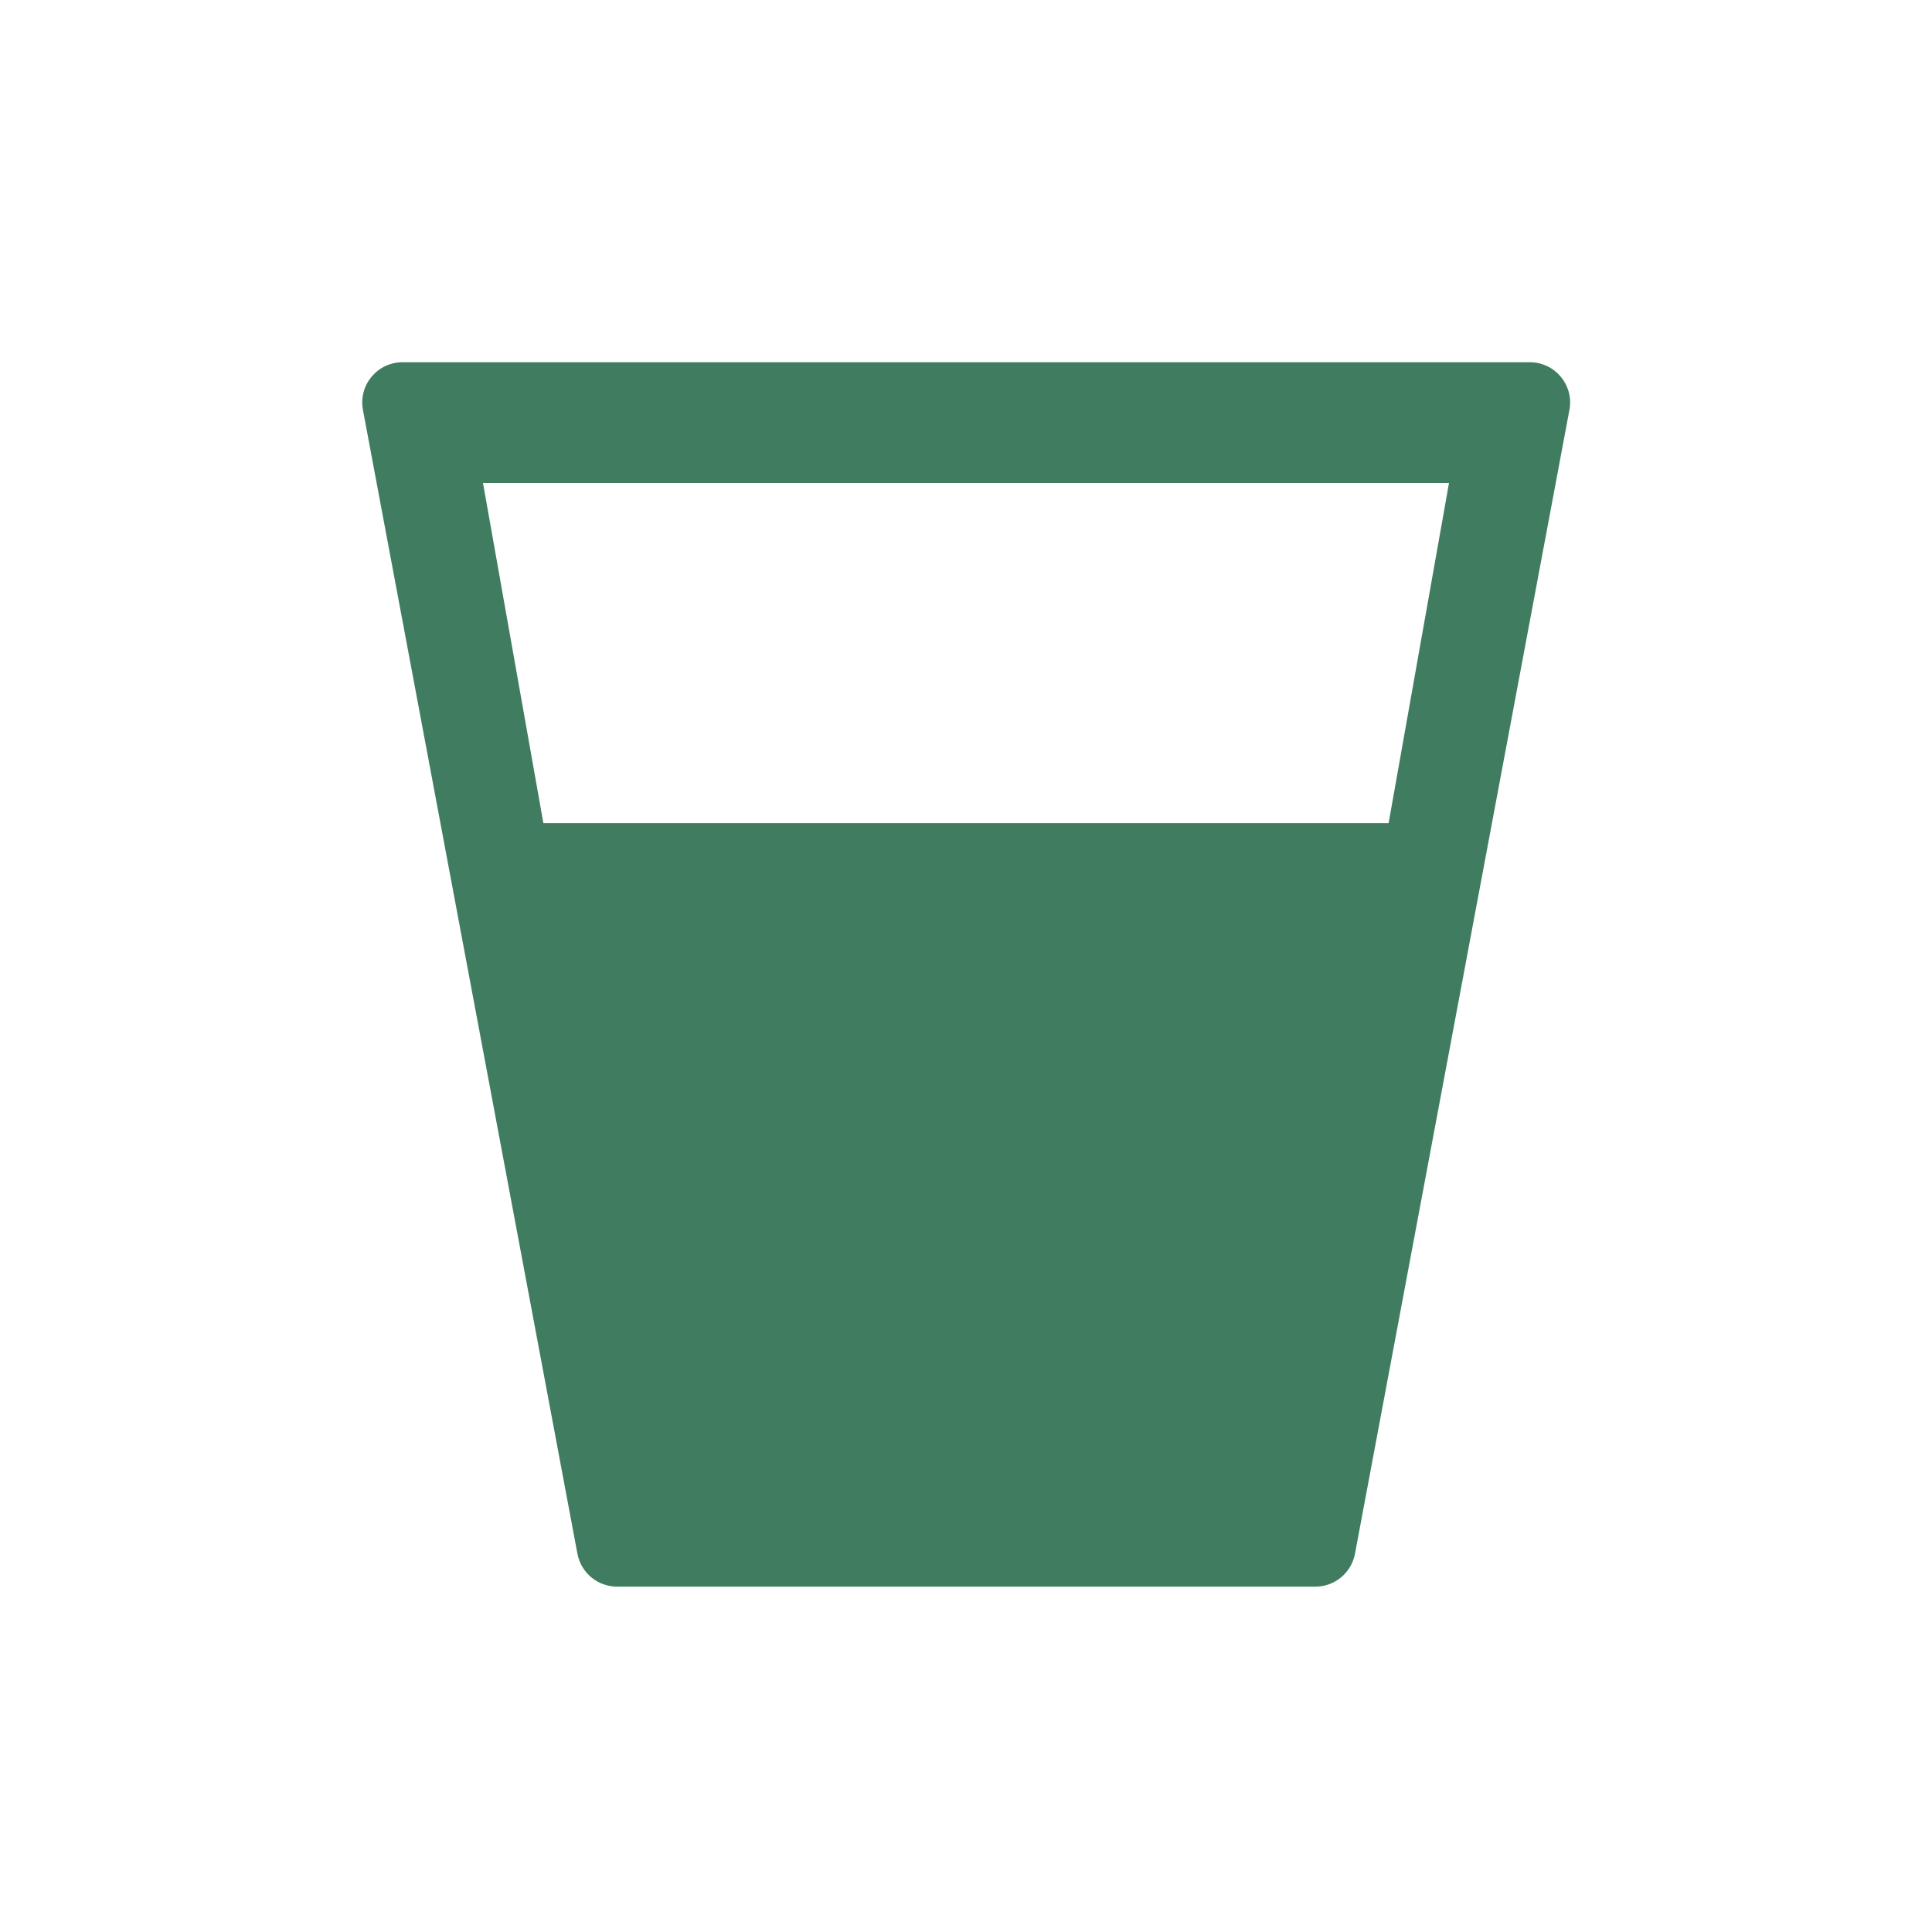 <svg width="48" height="48" viewBox="0 0 48 48" fill="none" xmlns="http://www.w3.org/2000/svg">
<path fill-rule="evenodd" clip-rule="evenodd" d="M10 9C9.374 9 8.902 9.569 9.017 10.184L14.346 38.603C14.435 39.076 14.848 39.419 15.329 39.419H32.681C33.162 39.419 33.575 39.076 33.664 38.603L38.992 10.184C39.108 9.569 38.635 9 38.009 9H10ZM36 12H12L13.5 20.45H34.5L36 12Z" fill="#407D60"/>
</svg>
